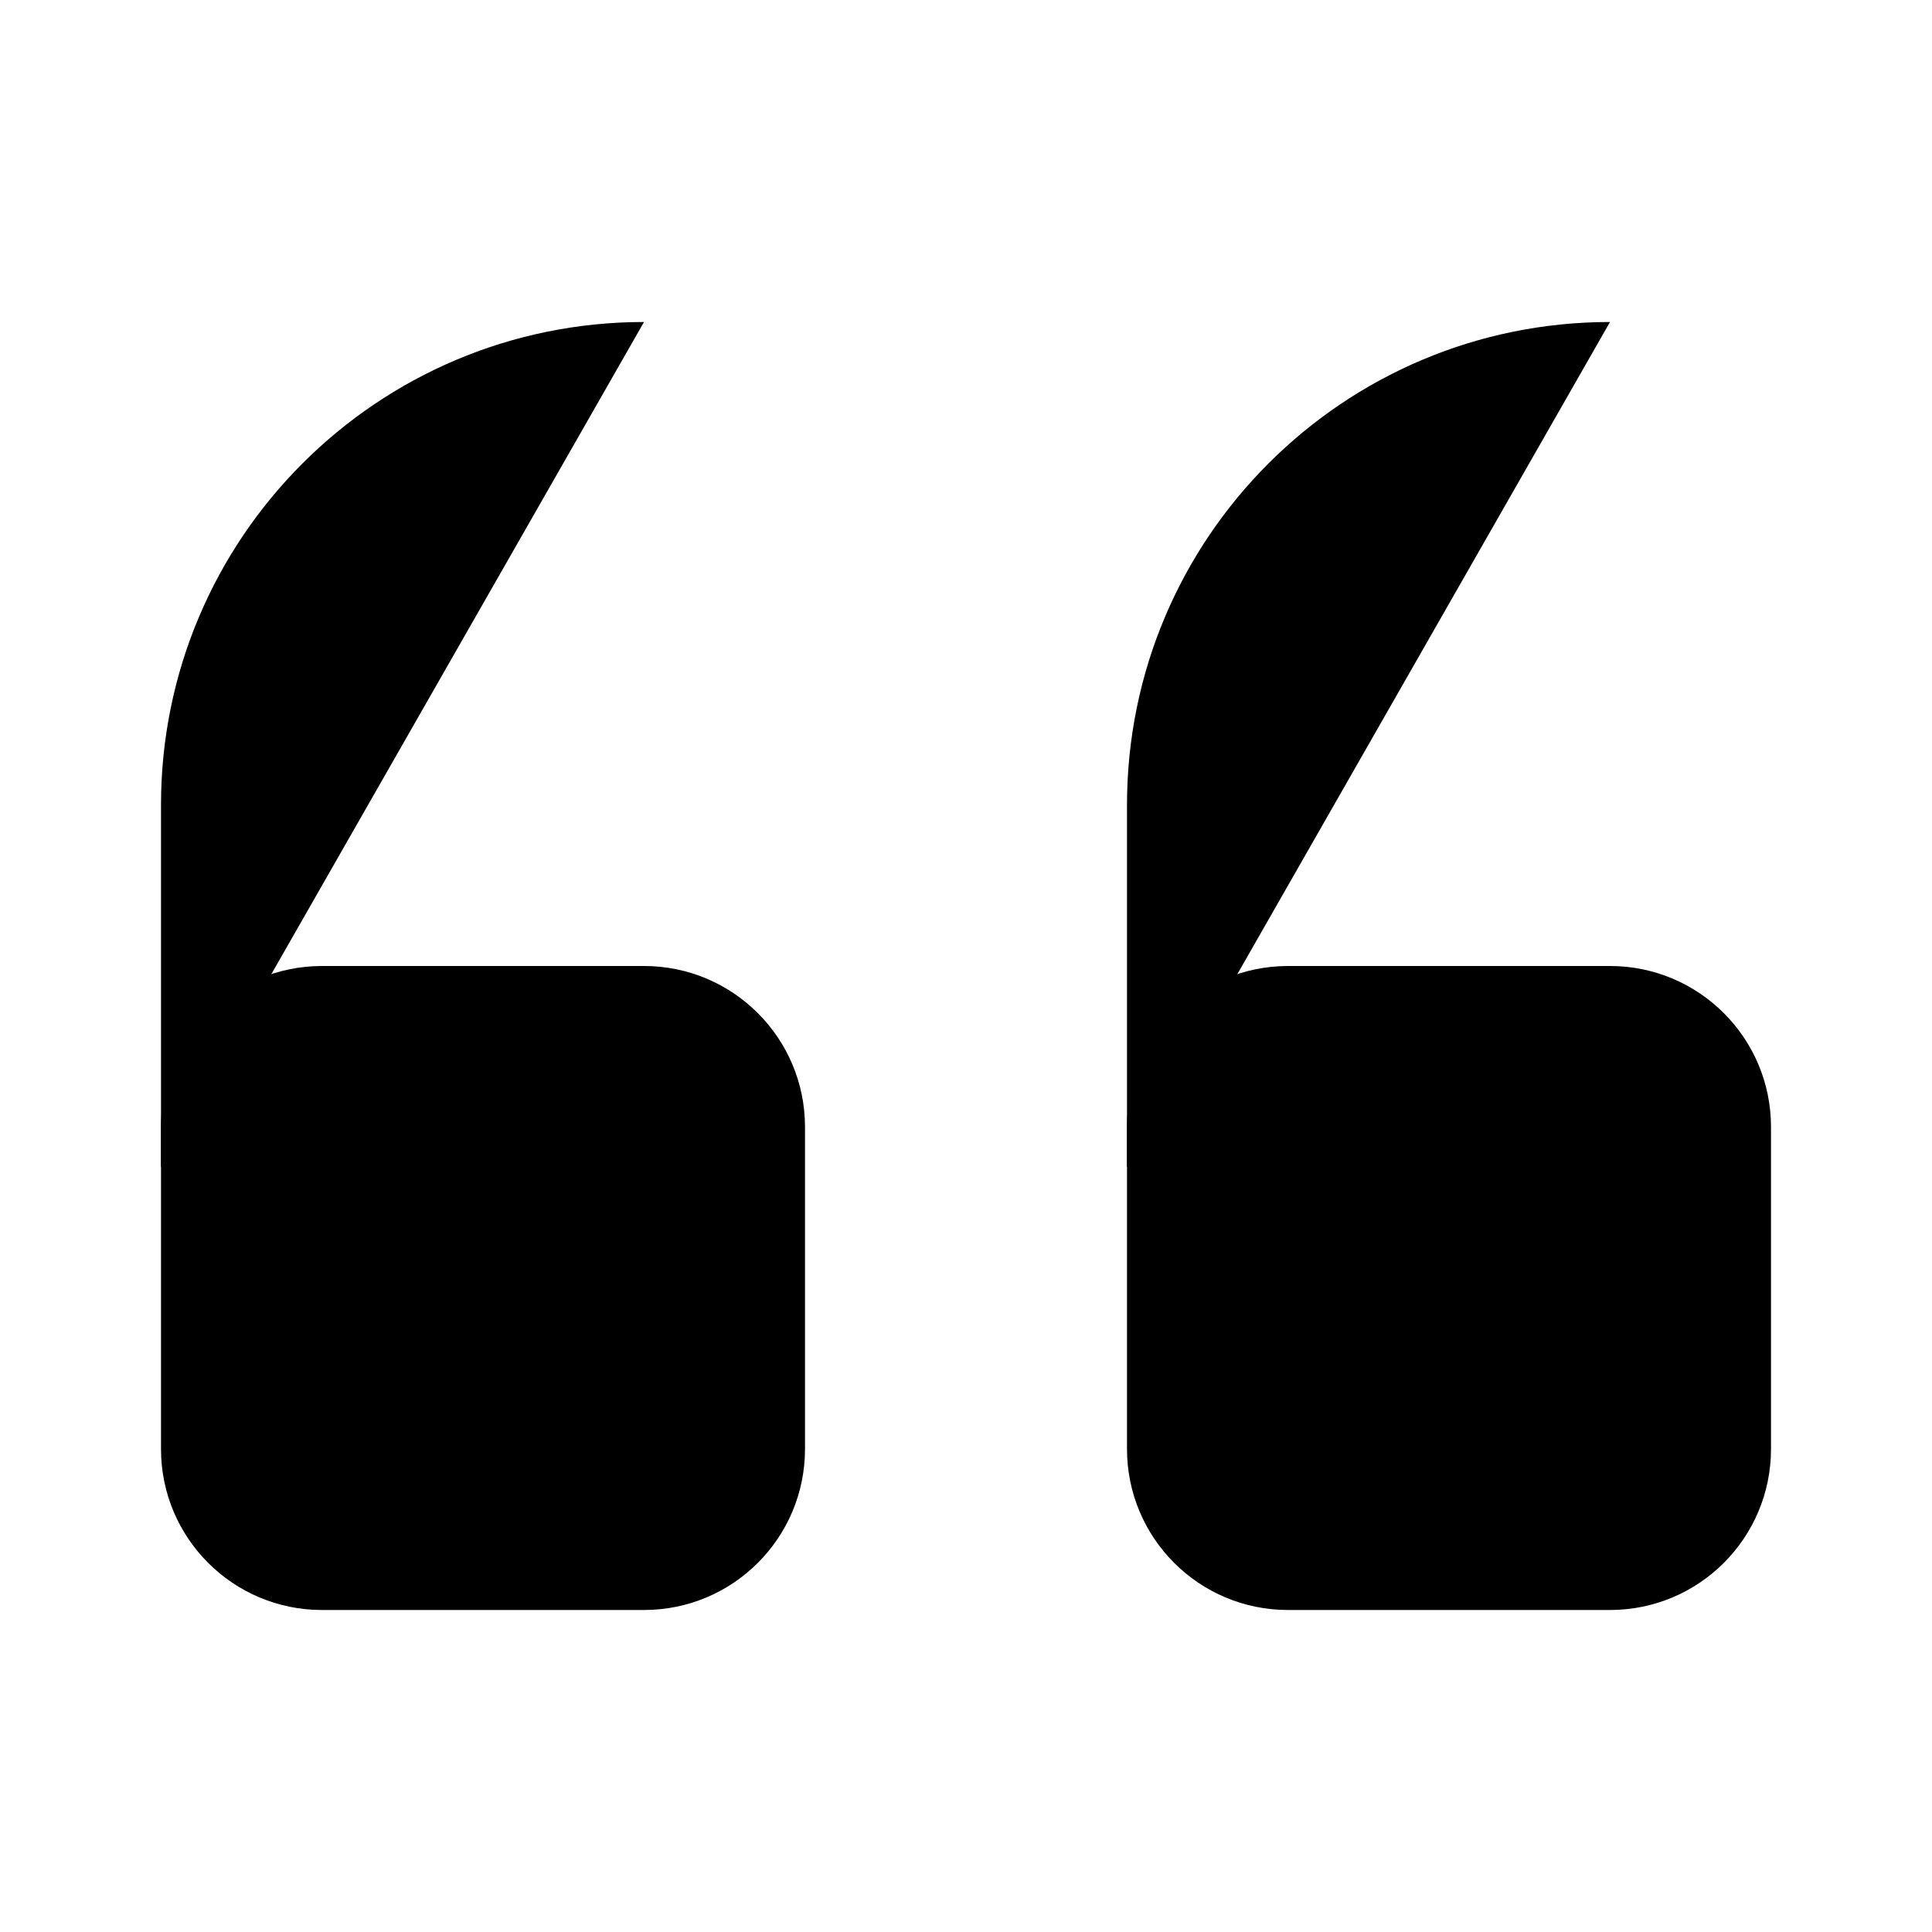 <svg viewBox="0 0 24 24" xmlns="http://www.w3.org/2000/svg"><path d="M10 18V14C10 12.895 9.105 12 8 12H4C2.895 12 2 12.895 2 14V18C2 19.105 2.895 20 4 20H8C9.105 20 10 19.105 10 18Z"/><path d="M2 14.5V10C2 6.686 4.686 4 8 4"/><path d="M22 18V14C22 12.895 21.105 12 20 12H16C14.895 12 14 12.895 14 14V18C14 19.105 14.895 20 16 20H20C21.105 20 22 19.105 22 18Z"/><path d="M14 14.5V10C14 6.686 16.686 4 20 4"/></svg>